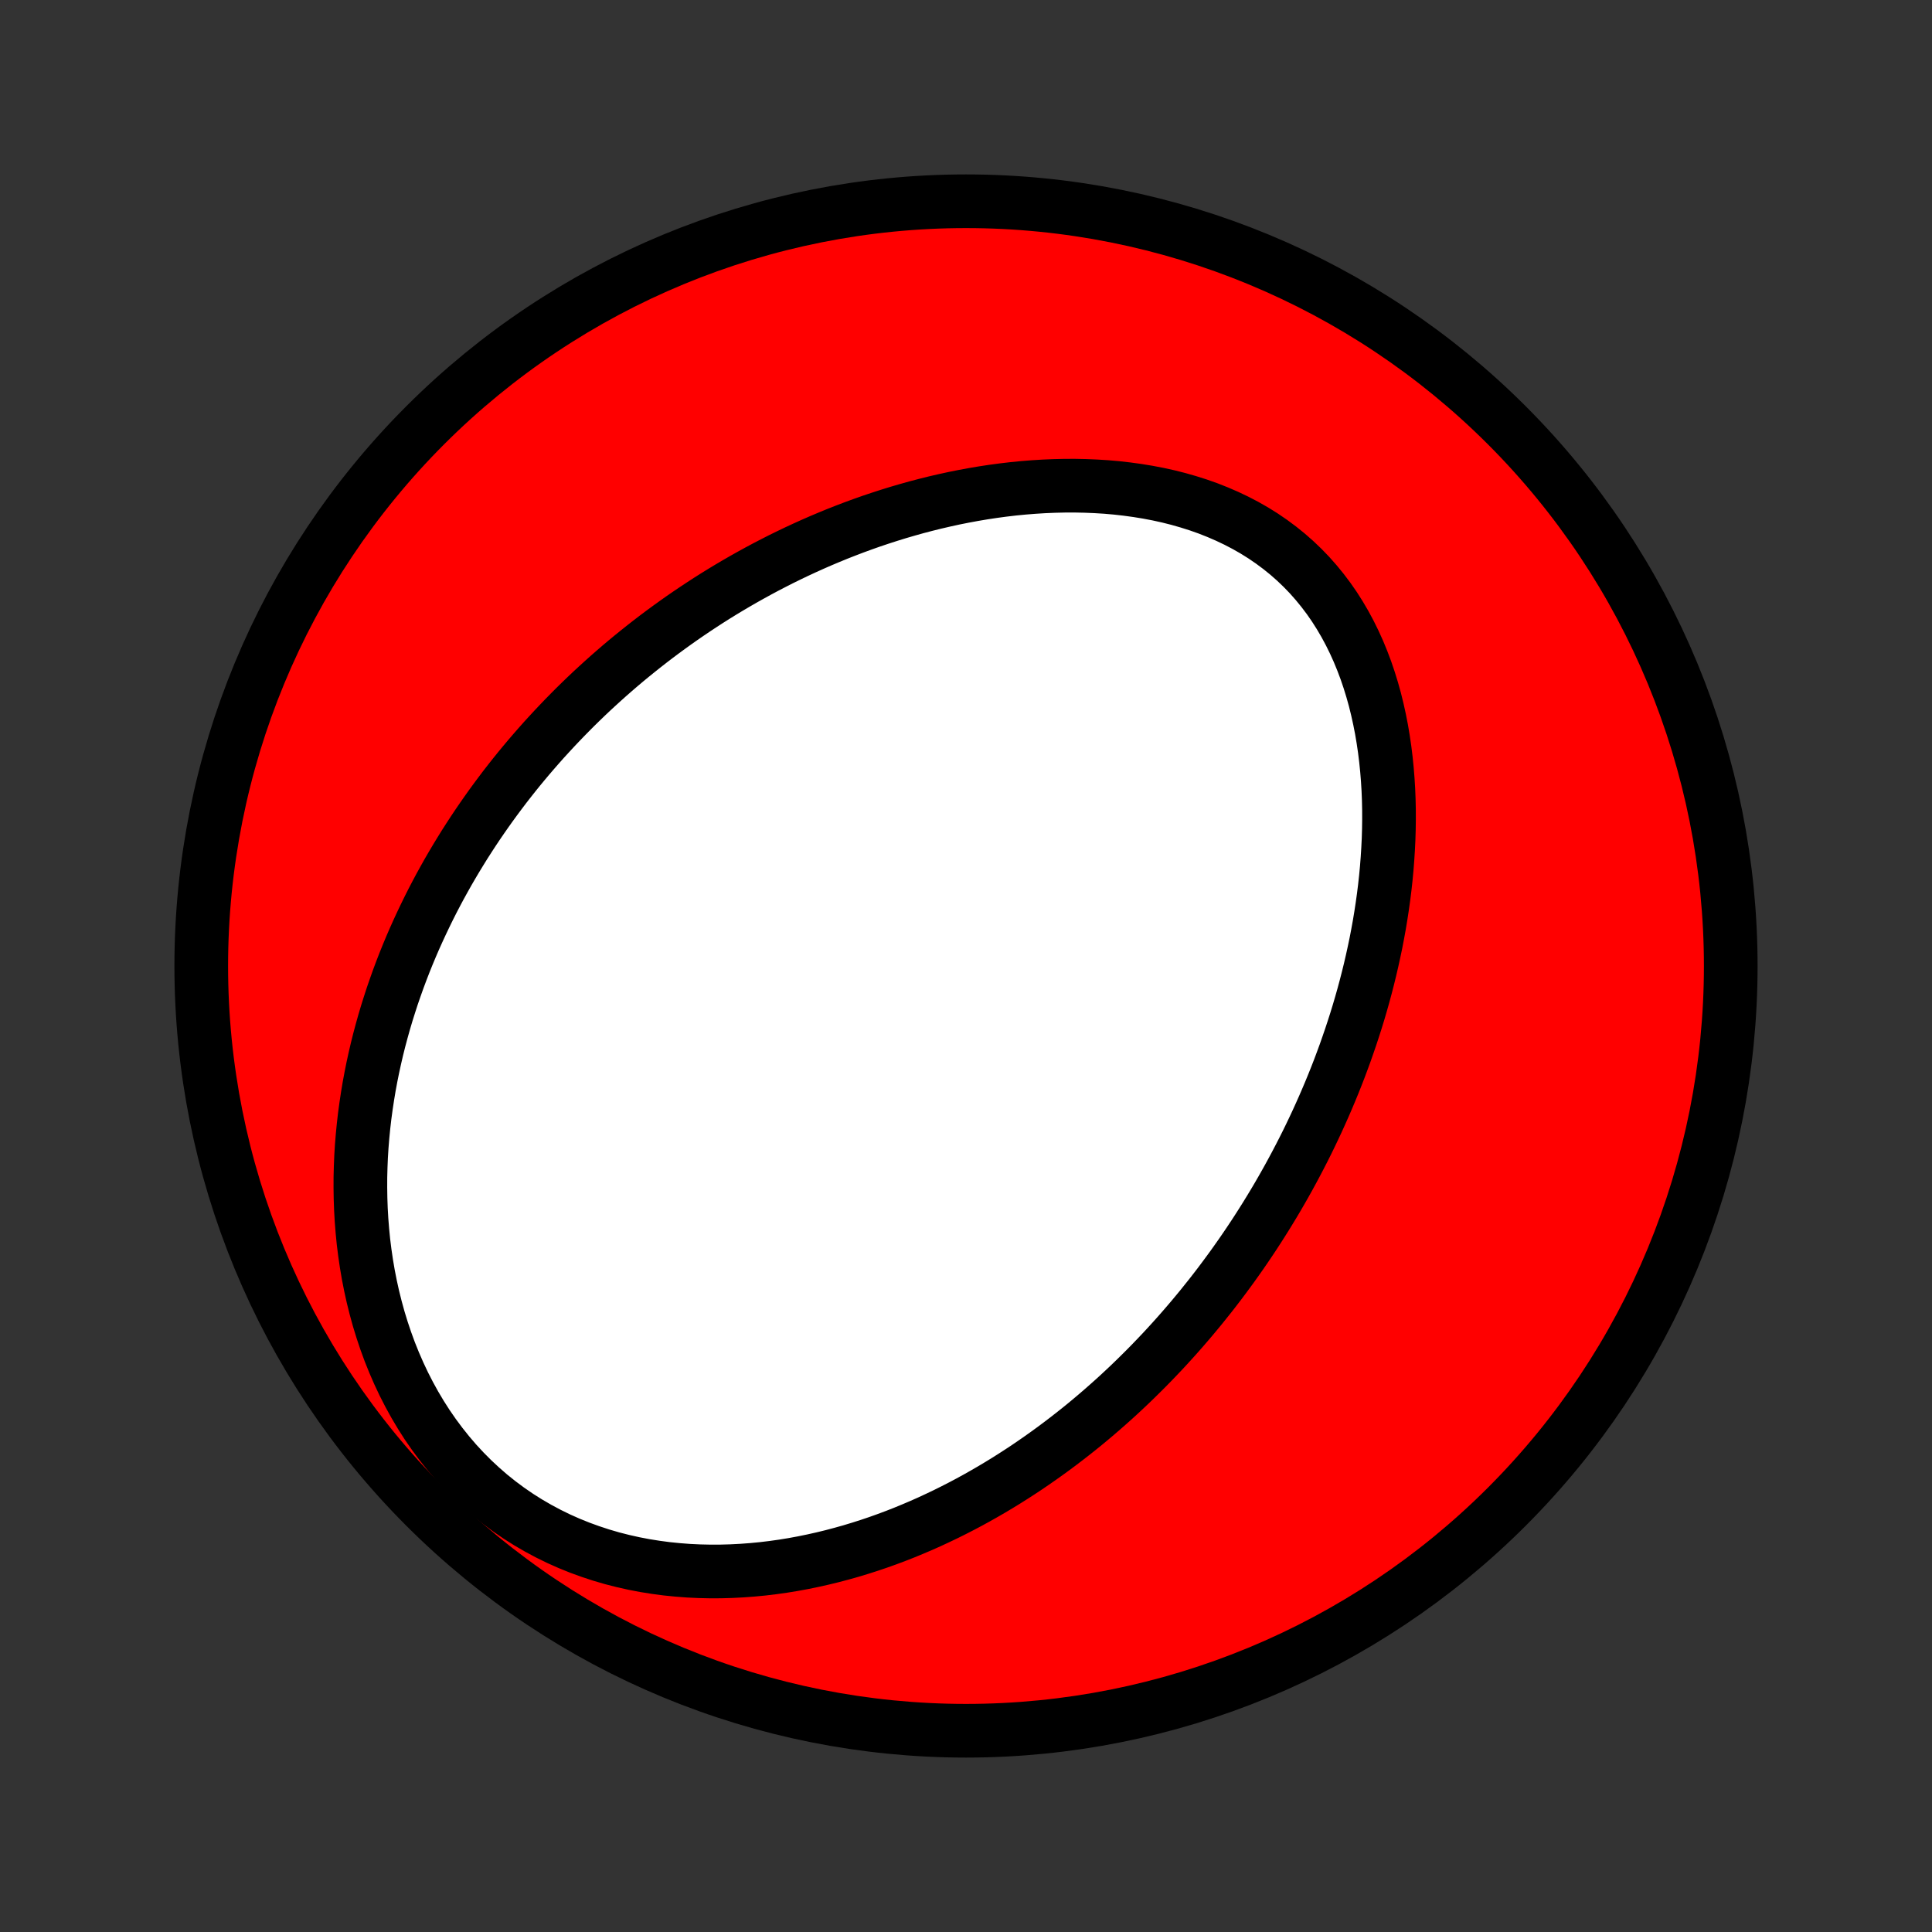 <?xml version="1.0" encoding="utf-8" standalone="no"?>
<!DOCTYPE svg PUBLIC "-//W3C//DTD SVG 1.1//EN"
  "http://www.w3.org/Graphics/SVG/1.1/DTD/svg11.dtd">
<!-- Created with matplotlib (http://matplotlib.org/) -->
<svg height="72pt" version="1.1" viewBox="0 0 72 72" width="72pt" xmlns="http://www.w3.org/2000/svg" xmlns:xlink="http://www.w3.org/1999/xlink">
 <rect x="0" y="0" width="72" height="72" fill="#333333" stroke="none"/>
 <defs>
  <style type="text/css">
*{stroke-linecap:butt;stroke-linejoin:round;}
  </style>
 </defs>
 <g id="figure_1">
  <g id="patch_1">
   <path d="
M0 72
L72 72
L72 0
L0 0
z
" style="fill:none;"/>
  </g>
  <g id="axes_1">
   <g id="PatchCollection_1">
    <defs>
     <path d="
M36 -7.5
C43.558 -7.5 50.808 -10.503 56.153 -15.848
C61.497 -21.192 64.5 -28.442 64.5 -36
C64.5 -43.558 61.497 -50.808 56.153 -56.153
C50.808 -61.497 43.558 -64.5 36 -64.5
C28.442 -64.5 21.192 -61.497 15.848 -56.153
C10.503 -50.808 7.5 -43.558 7.5 -36
C7.5 -28.442 10.503 -21.192 15.848 -15.848
C21.192 -10.503 28.442 -7.5 36 -7.5
z
" id="C0_0_a811fe30f3"/>
     <path d="
M45.11 -23.721
L45.279 -23.938
L45.446 -24.156
L45.611 -24.376
L45.775 -24.598
L45.937 -24.82
L46.097 -25.045
L46.256 -25.271
L46.413 -25.499
L46.568 -25.729
L46.722 -25.96
L46.874 -26.194
L47.024 -26.429
L47.173 -26.666
L47.32 -26.905
L47.466 -27.146
L47.61 -27.389
L47.752 -27.634
L47.893 -27.882
L48.032 -28.131
L48.169 -28.383
L48.305 -28.637
L48.439 -28.893
L48.572 -29.152
L48.703 -29.413
L48.832 -29.677
L48.959 -29.943
L49.085 -30.212
L49.208 -30.483
L49.33 -30.757
L49.45 -31.034
L49.568 -31.313
L49.684 -31.595
L49.798 -31.88
L49.91 -32.168
L50.019 -32.459
L50.127 -32.753
L50.231 -33.05
L50.334 -33.349
L50.434 -33.652
L50.532 -33.958
L50.627 -34.267
L50.719 -34.58
L50.808 -34.895
L50.894 -35.213
L50.977 -35.535
L51.057 -35.86
L51.133 -36.188
L51.206 -36.519
L51.276 -36.853
L51.341 -37.191
L51.403 -37.531
L51.46 -37.874
L51.513 -38.221
L51.562 -38.57
L51.606 -38.922
L51.645 -39.277
L51.679 -39.635
L51.707 -39.995
L51.73 -40.357
L51.748 -40.721
L51.759 -41.088
L51.764 -41.456
L51.763 -41.827
L51.755 -42.198
L51.74 -42.571
L51.717 -42.945
L51.687 -43.319
L51.649 -43.694
L51.603 -44.069
L51.548 -44.443
L51.485 -44.817
L51.412 -45.189
L51.33 -45.56
L51.239 -45.929
L51.137 -46.295
L51.025 -46.658
L50.903 -47.018
L50.769 -47.373
L50.625 -47.724
L50.469 -48.069
L50.302 -48.408
L50.123 -48.741
L49.932 -49.067
L49.73 -49.385
L49.516 -49.694
L49.289 -49.995
L49.051 -50.286
L48.802 -50.568
L48.54 -50.839
L48.268 -51.099
L47.985 -51.348
L47.691 -51.585
L47.387 -51.811
L47.074 -52.025
L46.751 -52.227
L46.42 -52.416
L46.081 -52.593
L45.734 -52.758
L45.381 -52.911
L45.022 -53.053
L44.657 -53.182
L44.287 -53.299
L43.913 -53.406
L43.536 -53.501
L43.155 -53.585
L42.771 -53.658
L42.386 -53.721
L41.999 -53.774
L41.611 -53.818
L41.223 -53.852
L40.834 -53.876
L40.446 -53.892
L40.058 -53.9
L39.672 -53.899
L39.286 -53.89
L38.902 -53.874
L38.52 -53.85
L38.14 -53.82
L37.763 -53.783
L37.388 -53.739
L37.015 -53.689
L36.646 -53.633
L36.279 -53.571
L35.916 -53.504
L35.556 -53.432
L35.199 -53.354
L34.845 -53.272
L34.496 -53.185
L34.149 -53.094
L33.807 -52.998
L33.468 -52.899
L33.132 -52.795
L32.801 -52.688
L32.473 -52.578
L32.148 -52.463
L31.828 -52.346
L31.511 -52.225
L31.198 -52.102
L30.889 -51.975
L30.583 -51.846
L30.281 -51.714
L29.982 -51.579
L29.687 -51.442
L29.395 -51.302
L29.107 -51.161
L28.823 -51.016
L28.541 -50.87
L28.264 -50.722
L27.989 -50.571
L27.718 -50.419
L27.449 -50.264
L27.184 -50.108
L26.922 -49.95
L26.663 -49.79
L26.407 -49.628
L26.154 -49.464
L25.904 -49.299
L25.657 -49.132
L25.413 -48.964
L25.171 -48.793
L24.932 -48.621
L24.696 -48.448
L24.462 -48.273
L24.231 -48.096
L24.002 -47.917
L23.776 -47.737
L23.552 -47.556
L23.33 -47.373
L23.111 -47.188
L22.894 -47.001
L22.679 -46.813
L22.467 -46.623
L22.257 -46.432
L22.048 -46.239
L21.842 -46.044
L21.638 -45.847
L21.436 -45.649
L21.237 -45.449
L21.039 -45.247
L20.843 -45.043
L20.649 -44.838
L20.457 -44.63
L20.266 -44.421
L20.078 -44.209
L19.892 -43.996
L19.707 -43.781
L19.524 -43.563
L19.343 -43.344
L19.164 -43.122
L18.987 -42.898
L18.811 -42.672
L18.638 -42.443
L18.466 -42.212
L18.296 -41.979
L18.128 -41.743
L17.962 -41.505
L17.797 -41.264
L17.634 -41.02
L17.474 -40.774
L17.315 -40.526
L17.159 -40.274
L17.004 -40.02
L16.851 -39.762
L16.7 -39.502
L16.552 -39.238
L16.405 -38.972
L16.261 -38.702
L16.119 -38.43
L15.98 -38.154
L15.843 -37.874
L15.708 -37.591
L15.576 -37.305
L15.446 -37.016
L15.319 -36.722
L15.195 -36.425
L15.074 -36.125
L14.956 -35.82
L14.841 -35.512
L14.73 -35.2
L14.621 -34.885
L14.517 -34.565
L14.415 -34.241
L14.318 -33.914
L14.225 -33.582
L14.135 -33.246
L14.05 -32.907
L13.97 -32.563
L13.894 -32.215
L13.823 -31.863
L13.757 -31.507
L13.697 -31.147
L13.642 -30.783
L13.592 -30.415
L13.549 -30.043
L13.512 -29.667
L13.481 -29.287
L13.457 -28.904
L13.441 -28.517
L13.431 -28.127
L13.43 -27.734
L13.436 -27.337
L13.45 -26.938
L13.473 -26.536
L13.505 -26.132
L13.545 -25.725
L13.596 -25.317
L13.656 -24.907
L13.726 -24.496
L13.807 -24.084
L13.898 -23.672
L14.001 -23.26
L14.114 -22.849
L14.24 -22.438
L14.377 -22.03
L14.526 -21.623
L14.688 -21.22
L14.862 -20.82
L15.048 -20.425
L15.248 -20.034
L15.46 -19.649
L15.685 -19.271
L15.922 -18.9
L16.173 -18.537
L16.436 -18.183
L16.711 -17.838
L16.998 -17.503
L17.297 -17.18
L17.608 -16.867
L17.929 -16.568
L18.26 -16.28
L18.602 -16.006
L18.952 -15.746
L19.311 -15.499
L19.678 -15.267
L20.052 -15.05
L20.433 -14.846
L20.819 -14.657
L21.21 -14.483
L21.606 -14.323
L22.005 -14.178
L22.407 -14.046
L22.811 -13.928
L23.218 -13.824
L23.625 -13.733
L24.032 -13.655
L24.439 -13.59
L24.846 -13.536
L25.252 -13.495
L25.657 -13.464
L26.059 -13.445
L26.46 -13.436
L26.858 -13.437
L27.253 -13.448
L27.645 -13.468
L28.034 -13.497
L28.42 -13.534
L28.802 -13.58
L29.18 -13.633
L29.553 -13.694
L29.923 -13.762
L30.289 -13.837
L30.651 -13.918
L31.008 -14.005
L31.36 -14.098
L31.709 -14.196
L32.052 -14.3
L32.391 -14.408
L32.726 -14.521
L33.056 -14.639
L33.382 -14.761
L33.703 -14.887
L34.02 -15.018
L34.333 -15.151
L34.641 -15.288
L34.944 -15.429
L35.244 -15.572
L35.539 -15.719
L35.83 -15.868
L36.117 -16.02
L36.4 -16.175
L36.678 -16.332
L36.953 -16.491
L37.224 -16.653
L37.492 -16.817
L37.755 -16.983
L38.015 -17.151
L38.271 -17.32
L38.523 -17.492
L38.772 -17.665
L39.018 -17.84
L39.26 -18.016
L39.499 -18.194
L39.735 -18.374
L39.968 -18.555
L40.198 -18.737
L40.425 -18.921
L40.648 -19.106
L40.869 -19.293
L41.087 -19.481
L41.302 -19.67
L41.515 -19.86
L41.725 -20.052
L41.932 -20.245
L42.137 -20.439
L42.339 -20.635
L42.539 -20.832
L42.737 -21.03
L42.932 -21.229
L43.125 -21.43
L43.316 -21.631
L43.504 -21.834
L43.691 -22.039
L43.875 -22.244
L44.057 -22.451
L44.237 -22.659
L44.416 -22.869
L44.592 -23.08
L44.767 -23.292
z
" id="C0_1_840f6375de"/>
    </defs>
    <g clip-path="url(#p1bffca34e9)">
     <use style="fill:#ff0000;stroke:#000000;stroke-width:2.0;" x="0.0" xlink:href="#C0_0_a811fe30f3" y="72.0"/>
    </g>
    <g clip-path="url(#p1bffca34e9)">
     <use style="fill:#ffffff;stroke:#000000;stroke-width:2.0;" x="0.0" xlink:href="#C0_1_840f6375de" y="72.0"/>
    </g>
   </g>
  </g>
 </g>
 <defs>
  <clipPath id="p1bffca34e9">
   <rect height="72.0" width="72.0" x="0.0" y="0.0"/>
  </clipPath>
 </defs>
</svg>
